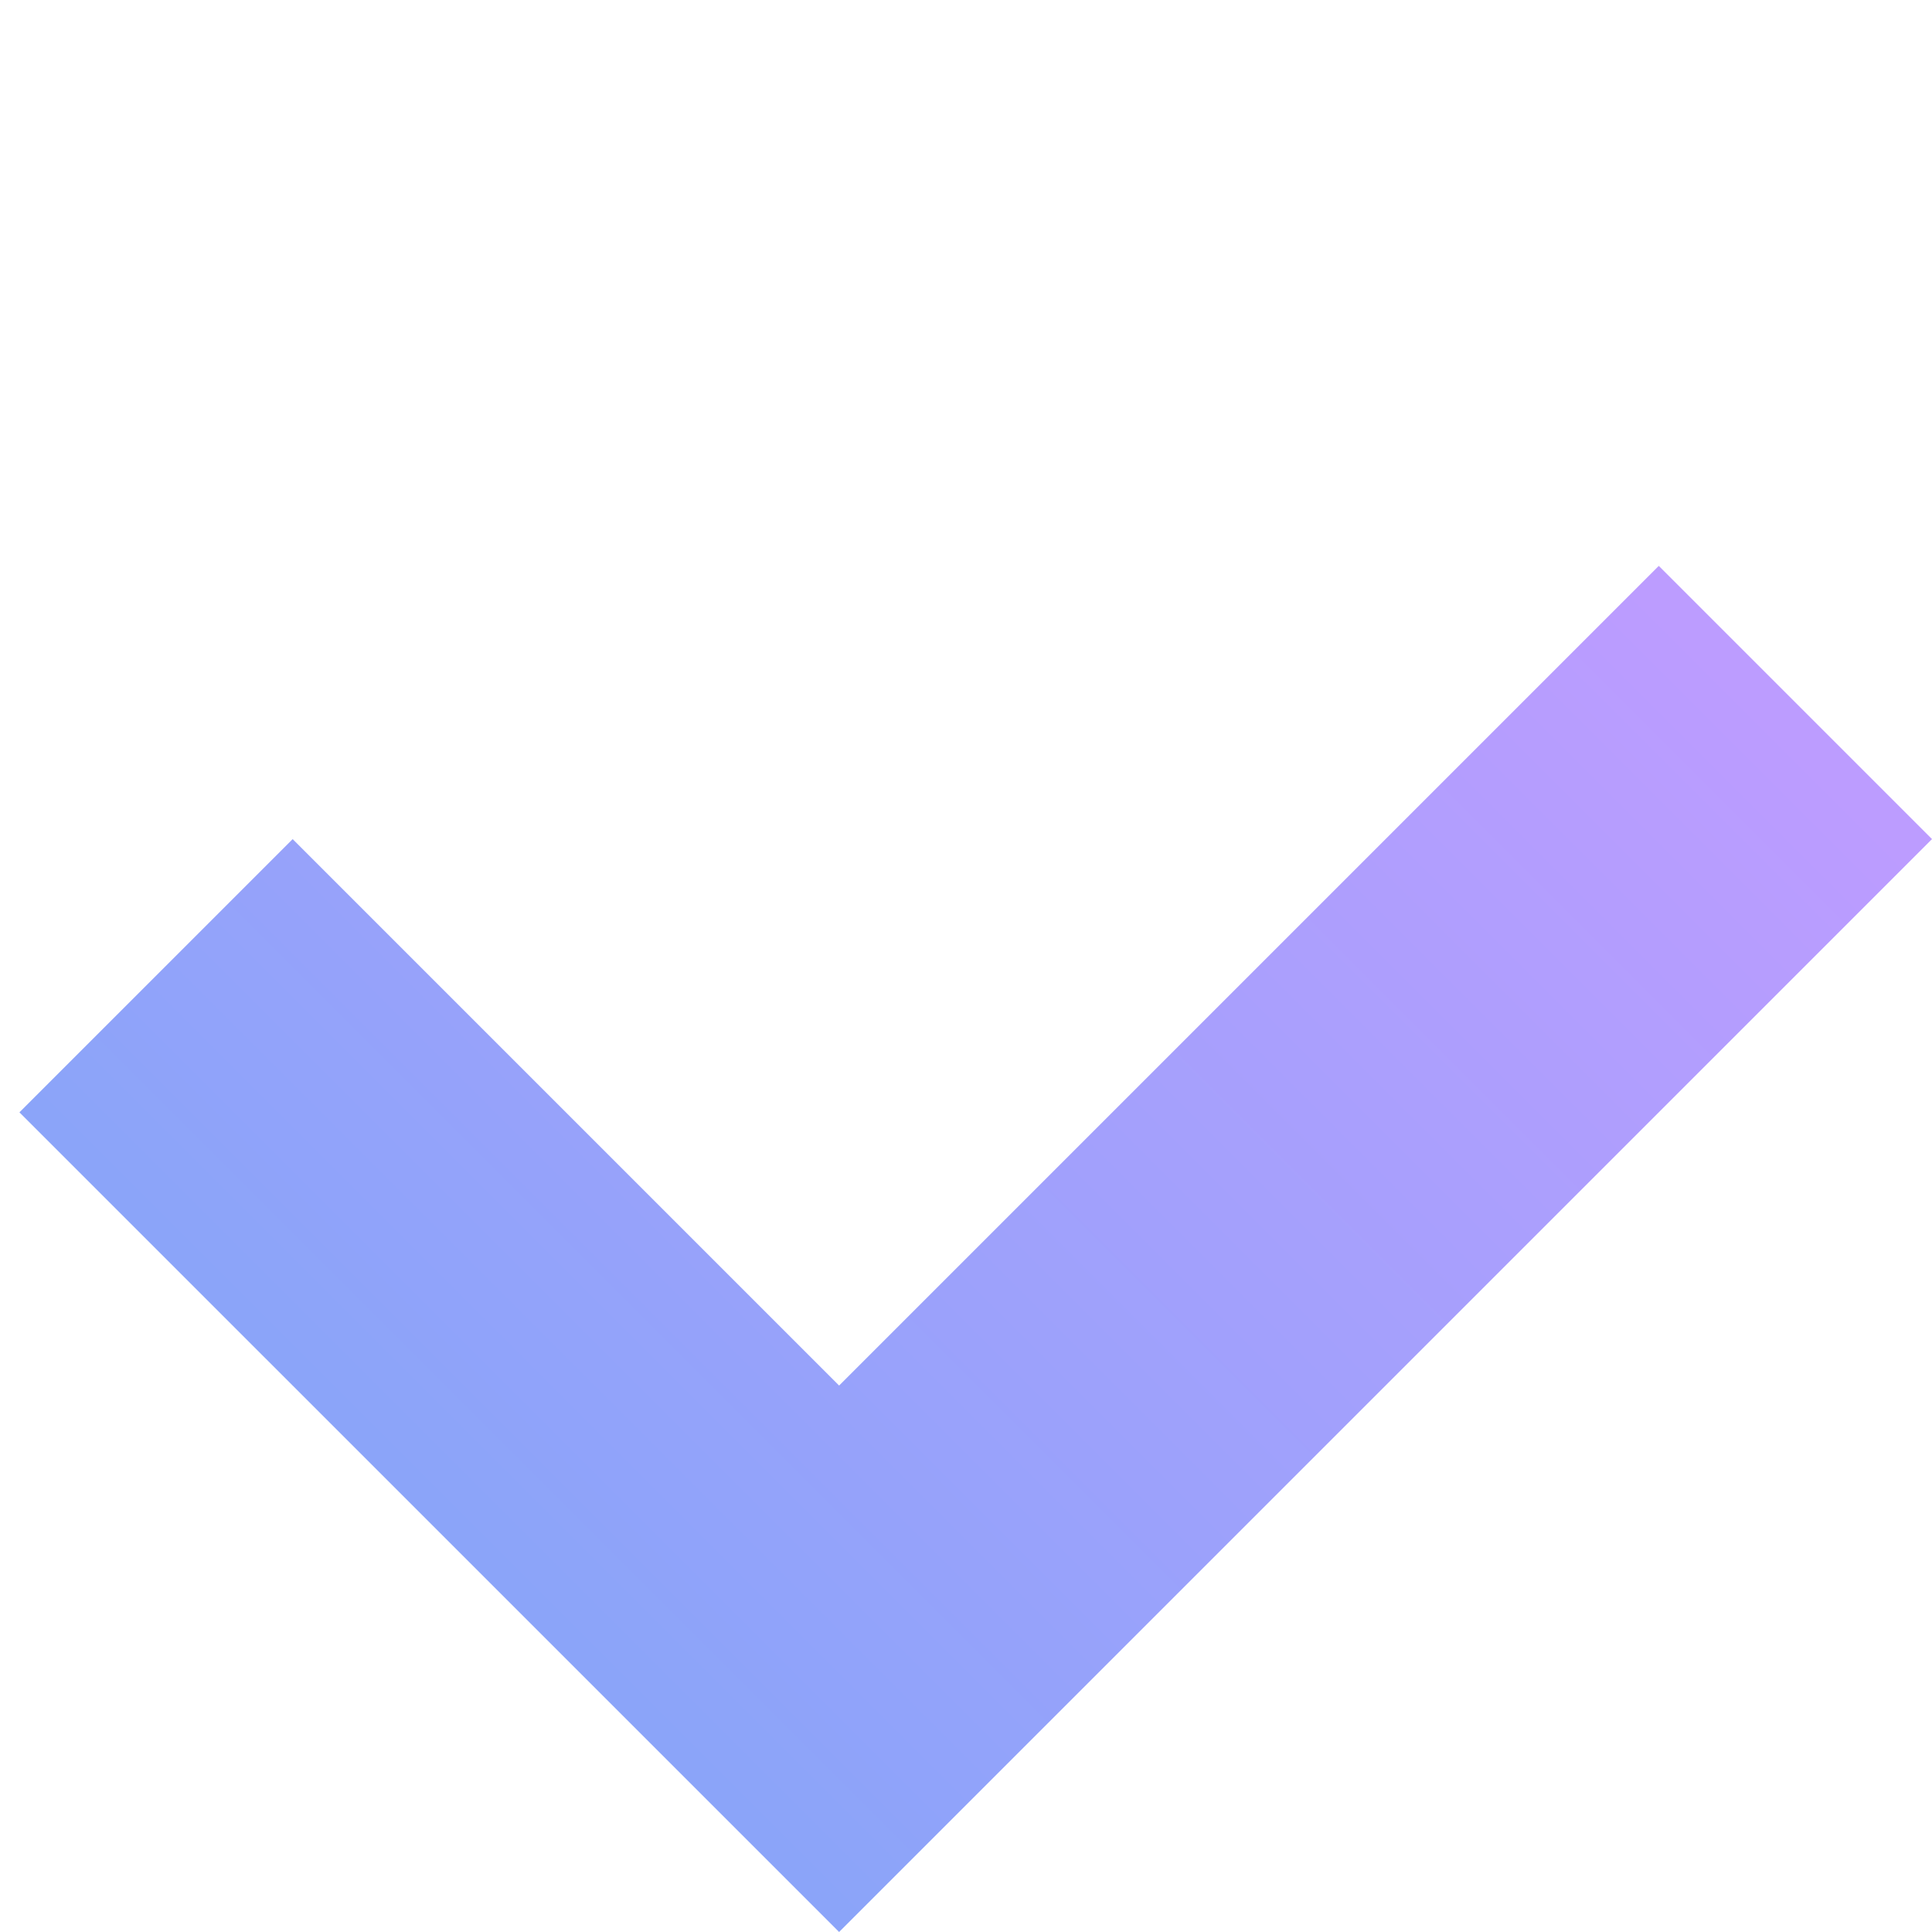 <?xml version="1.0" encoding="UTF-8" standalone="no"?><!-- Generator: Gravit.io --><svg xmlns="http://www.w3.org/2000/svg" xmlns:xlink="http://www.w3.org/1999/xlink" style="isolation:isolate" viewBox="0 0 50 50" width="50pt" height="50pt"><defs><clipPath id="_clipPath_H0HeV27S9EhwmV41y7fP6Z6zazx3dAB2"><rect width="50" height="50"/></clipPath></defs><g clip-path="url(#_clipPath_H0HeV27S9EhwmV41y7fP6Z6zazx3dAB2)"><linearGradient id="_lgradient_0" x1="0.532" y1="0.991" x2="0.532" y2="0.003" gradientTransform="matrix(-21.213,-21.213,28.284,-28.284,21.716,50)" gradientUnits="userSpaceOnUse"><stop offset="1.304%" stop-opacity="1" style="stop-color:rgb(188,156,255)"/><stop offset="99.13%" stop-opacity="1" style="stop-color:rgb(139,164,249)"/></linearGradient><path d=" M 21.716 50 L 0.503 28.787 L 7.574 21.716 L 21.716 35.858 L 42.929 14.645 L 50 21.716 L 21.716 50 Z " fill="url(#_lgradient_0)"/></g></svg>